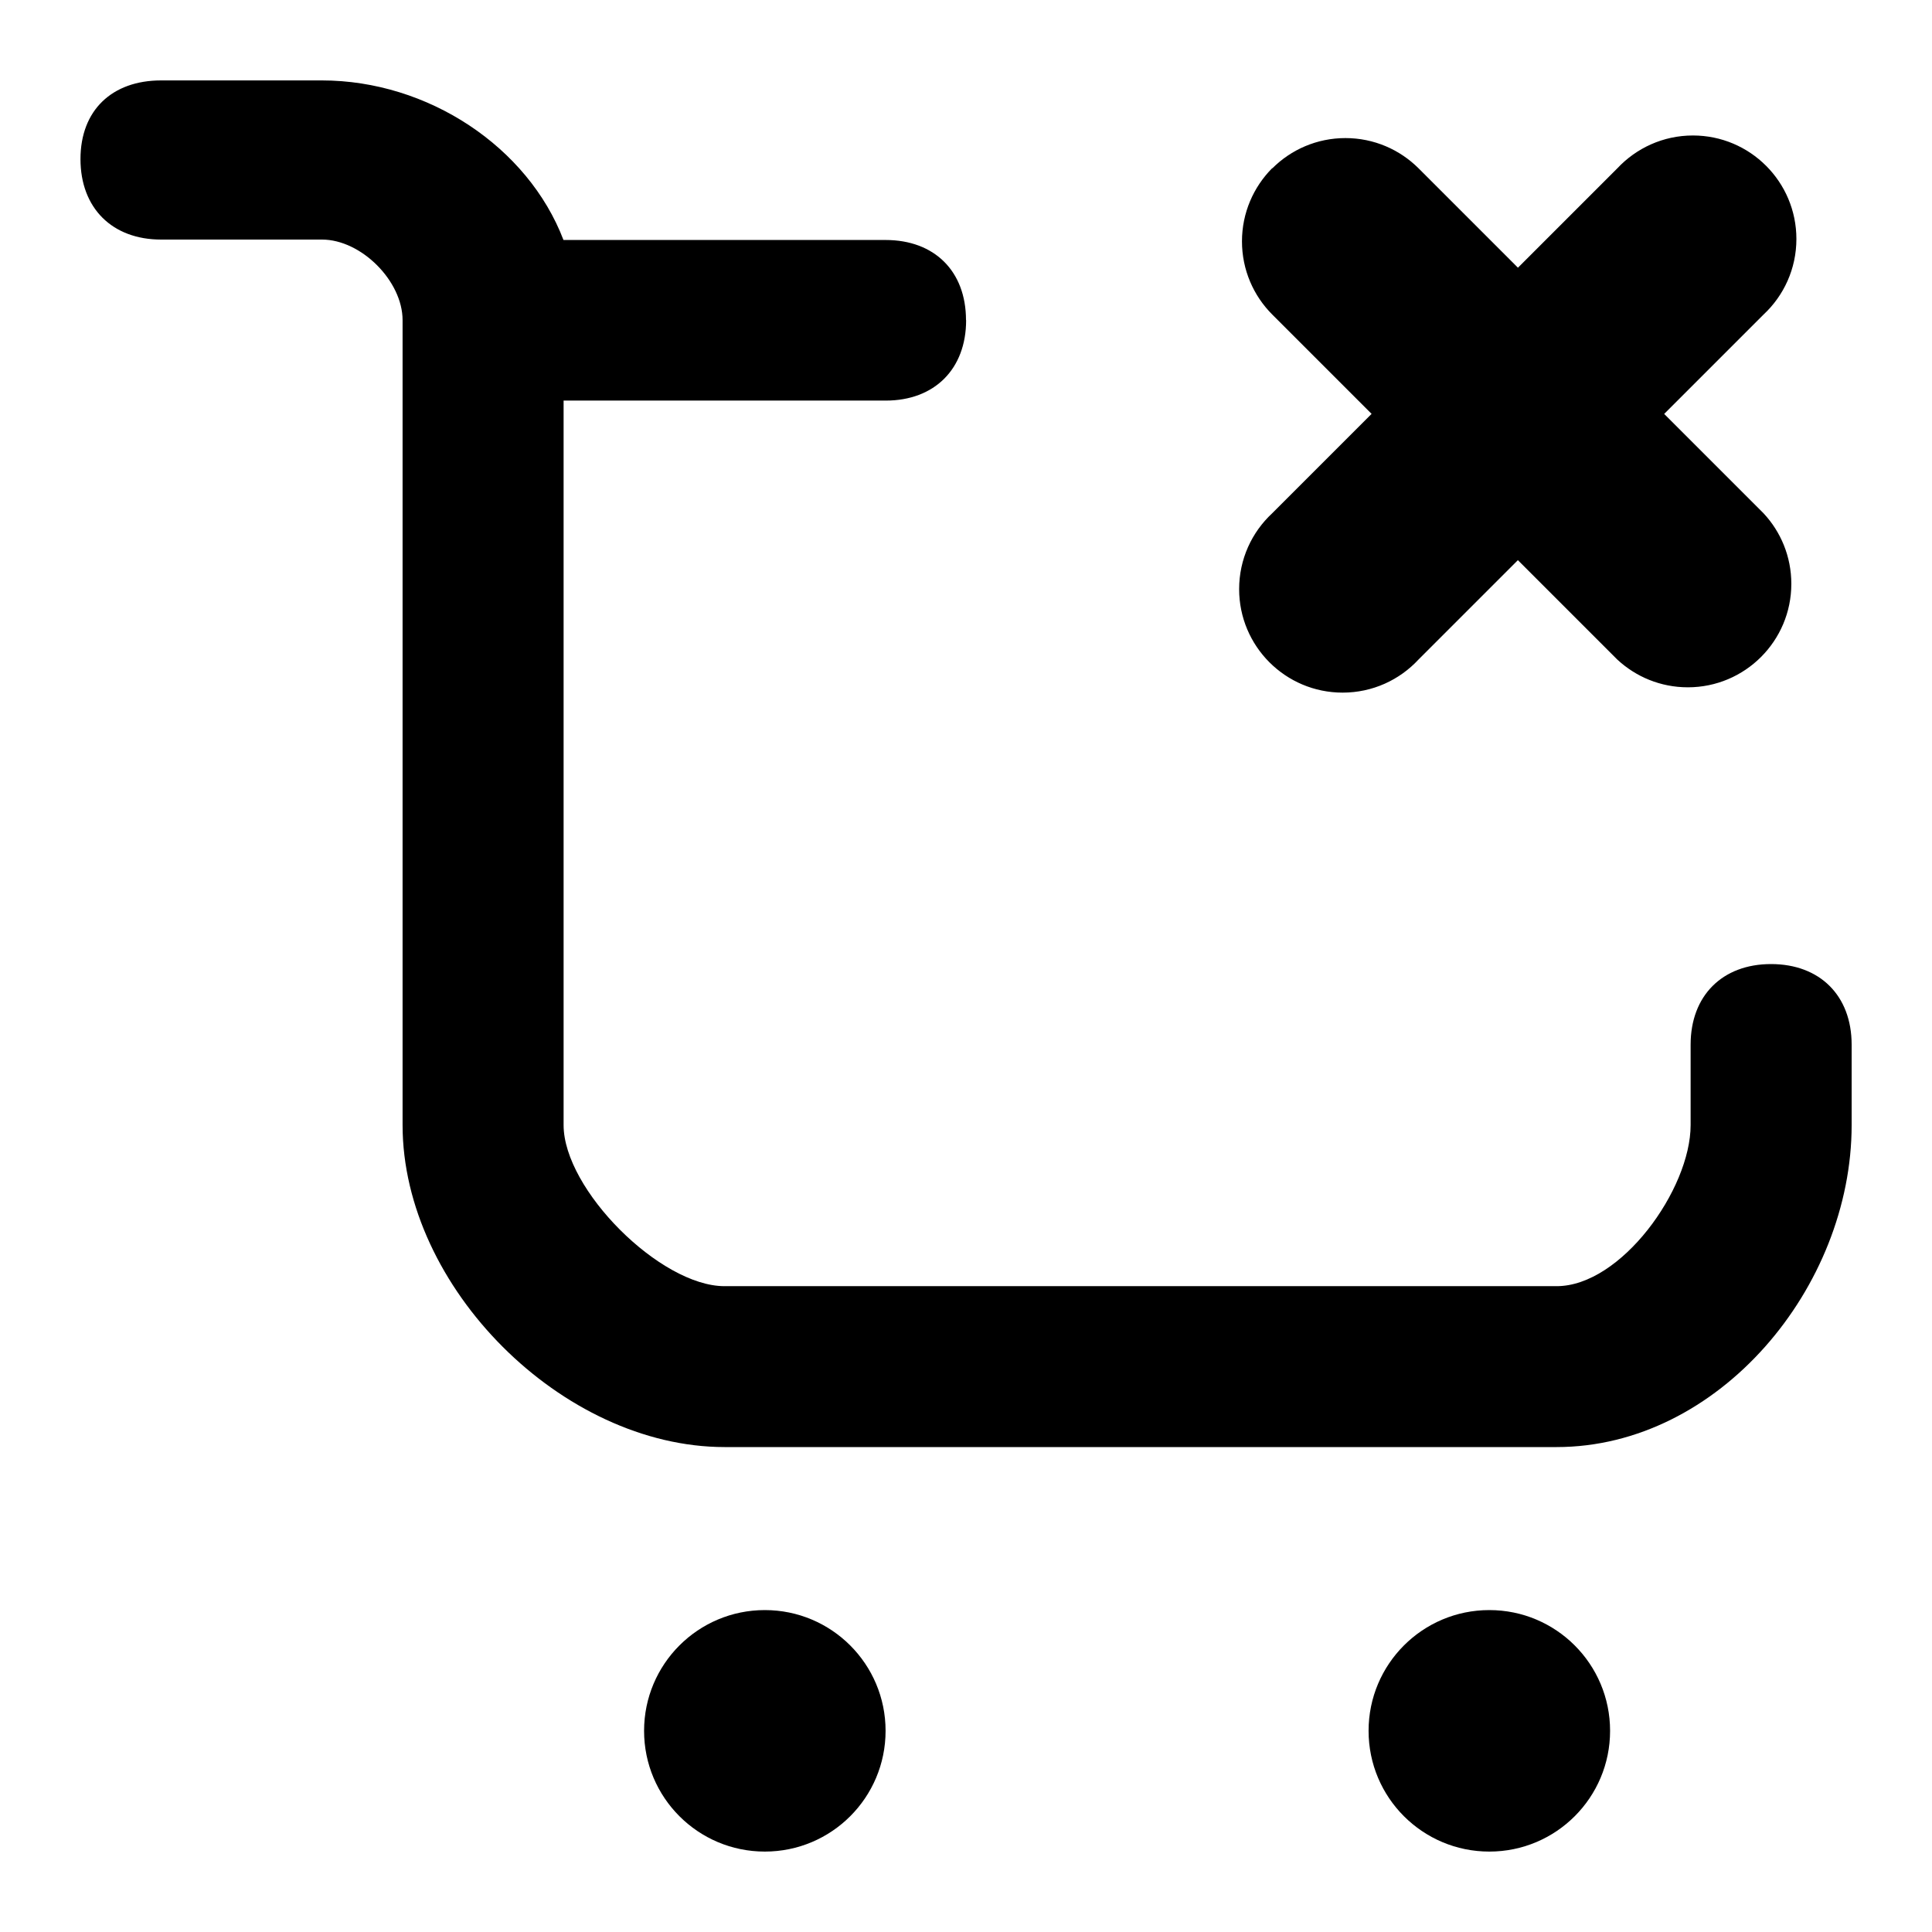 <!-- Generated by IcoMoon.io -->
<svg version="1.1" xmlns="http://www.w3.org/2000/svg" width="32" height="32" viewBox="0 0 32 32">
<path d="M21.074 2.788c0.31-0.31 0.738-0.501 1.211-0.501s0.901 0.192 1.211 0.501l1.646 1.646 1.646-1.646c0.314-0.335 0.759-0.544 1.252-0.544 0.947 0 1.714 0.768 1.714 1.714 0 0.494-0.209 0.939-0.543 1.251l-0.001 0.001-1.646 1.646 1.646 1.646c0.285 0.305 0.46 0.716 0.46 1.168 0 0.947-0.768 1.714-1.714 1.714-0.452 0-0.863-0.175-1.17-0.461l0.001 0.001-1.646-1.646-1.646 1.646c-0.314 0.338-0.761 0.548-1.257 0.548-0.947 0-1.714-0.768-1.714-1.714 0-0.496 0.21-0.943 0.547-1.256l0.001-0.001 1.646-1.646-1.646-1.646c-0.31-0.31-0.501-0.739-0.501-1.212s0.192-0.901 0.501-1.212v0zM16 5.303c0-0.812-0.523-1.328-1.332-1.328h-5.335c-0.59-1.545-2.247-2.642-4-2.643h-2.665c-0.812 0-1.335 0.494-1.335 1.303 0 0.812 0.526 1.333 1.335 1.333h2.665c0.649 0 1.335 0.686 1.335 1.335v13.332c0 2.686 2.647 5.332 5.333 5.333h13.781c2.686 0 4.887-2.647 4.887-5.333v-1.332c0-0.812-0.526-1.335-1.335-1.335s-1.332 0.526-1.332 1.335v1.332c0 1.065-1.154 2.668-2.219 2.668h-13.783c-1.063 0-2.665-1.602-2.665-2.668v-12h5.335c0.809 0 1.332-0.523 1.332-1.332zM12.668 30.668c1.105 0 2-0.895 2-2s-0.895-2-2-2v0c-1.105 0-2 0.895-2 2s0.895 2 2 2v0zM24.668 30.668c1.105 0 2-0.895 2-2s-0.895-2-2-2v0c-1.105 0-2 0.895-2 2s0.895 2 2 2v0z"></path>
</svg>
